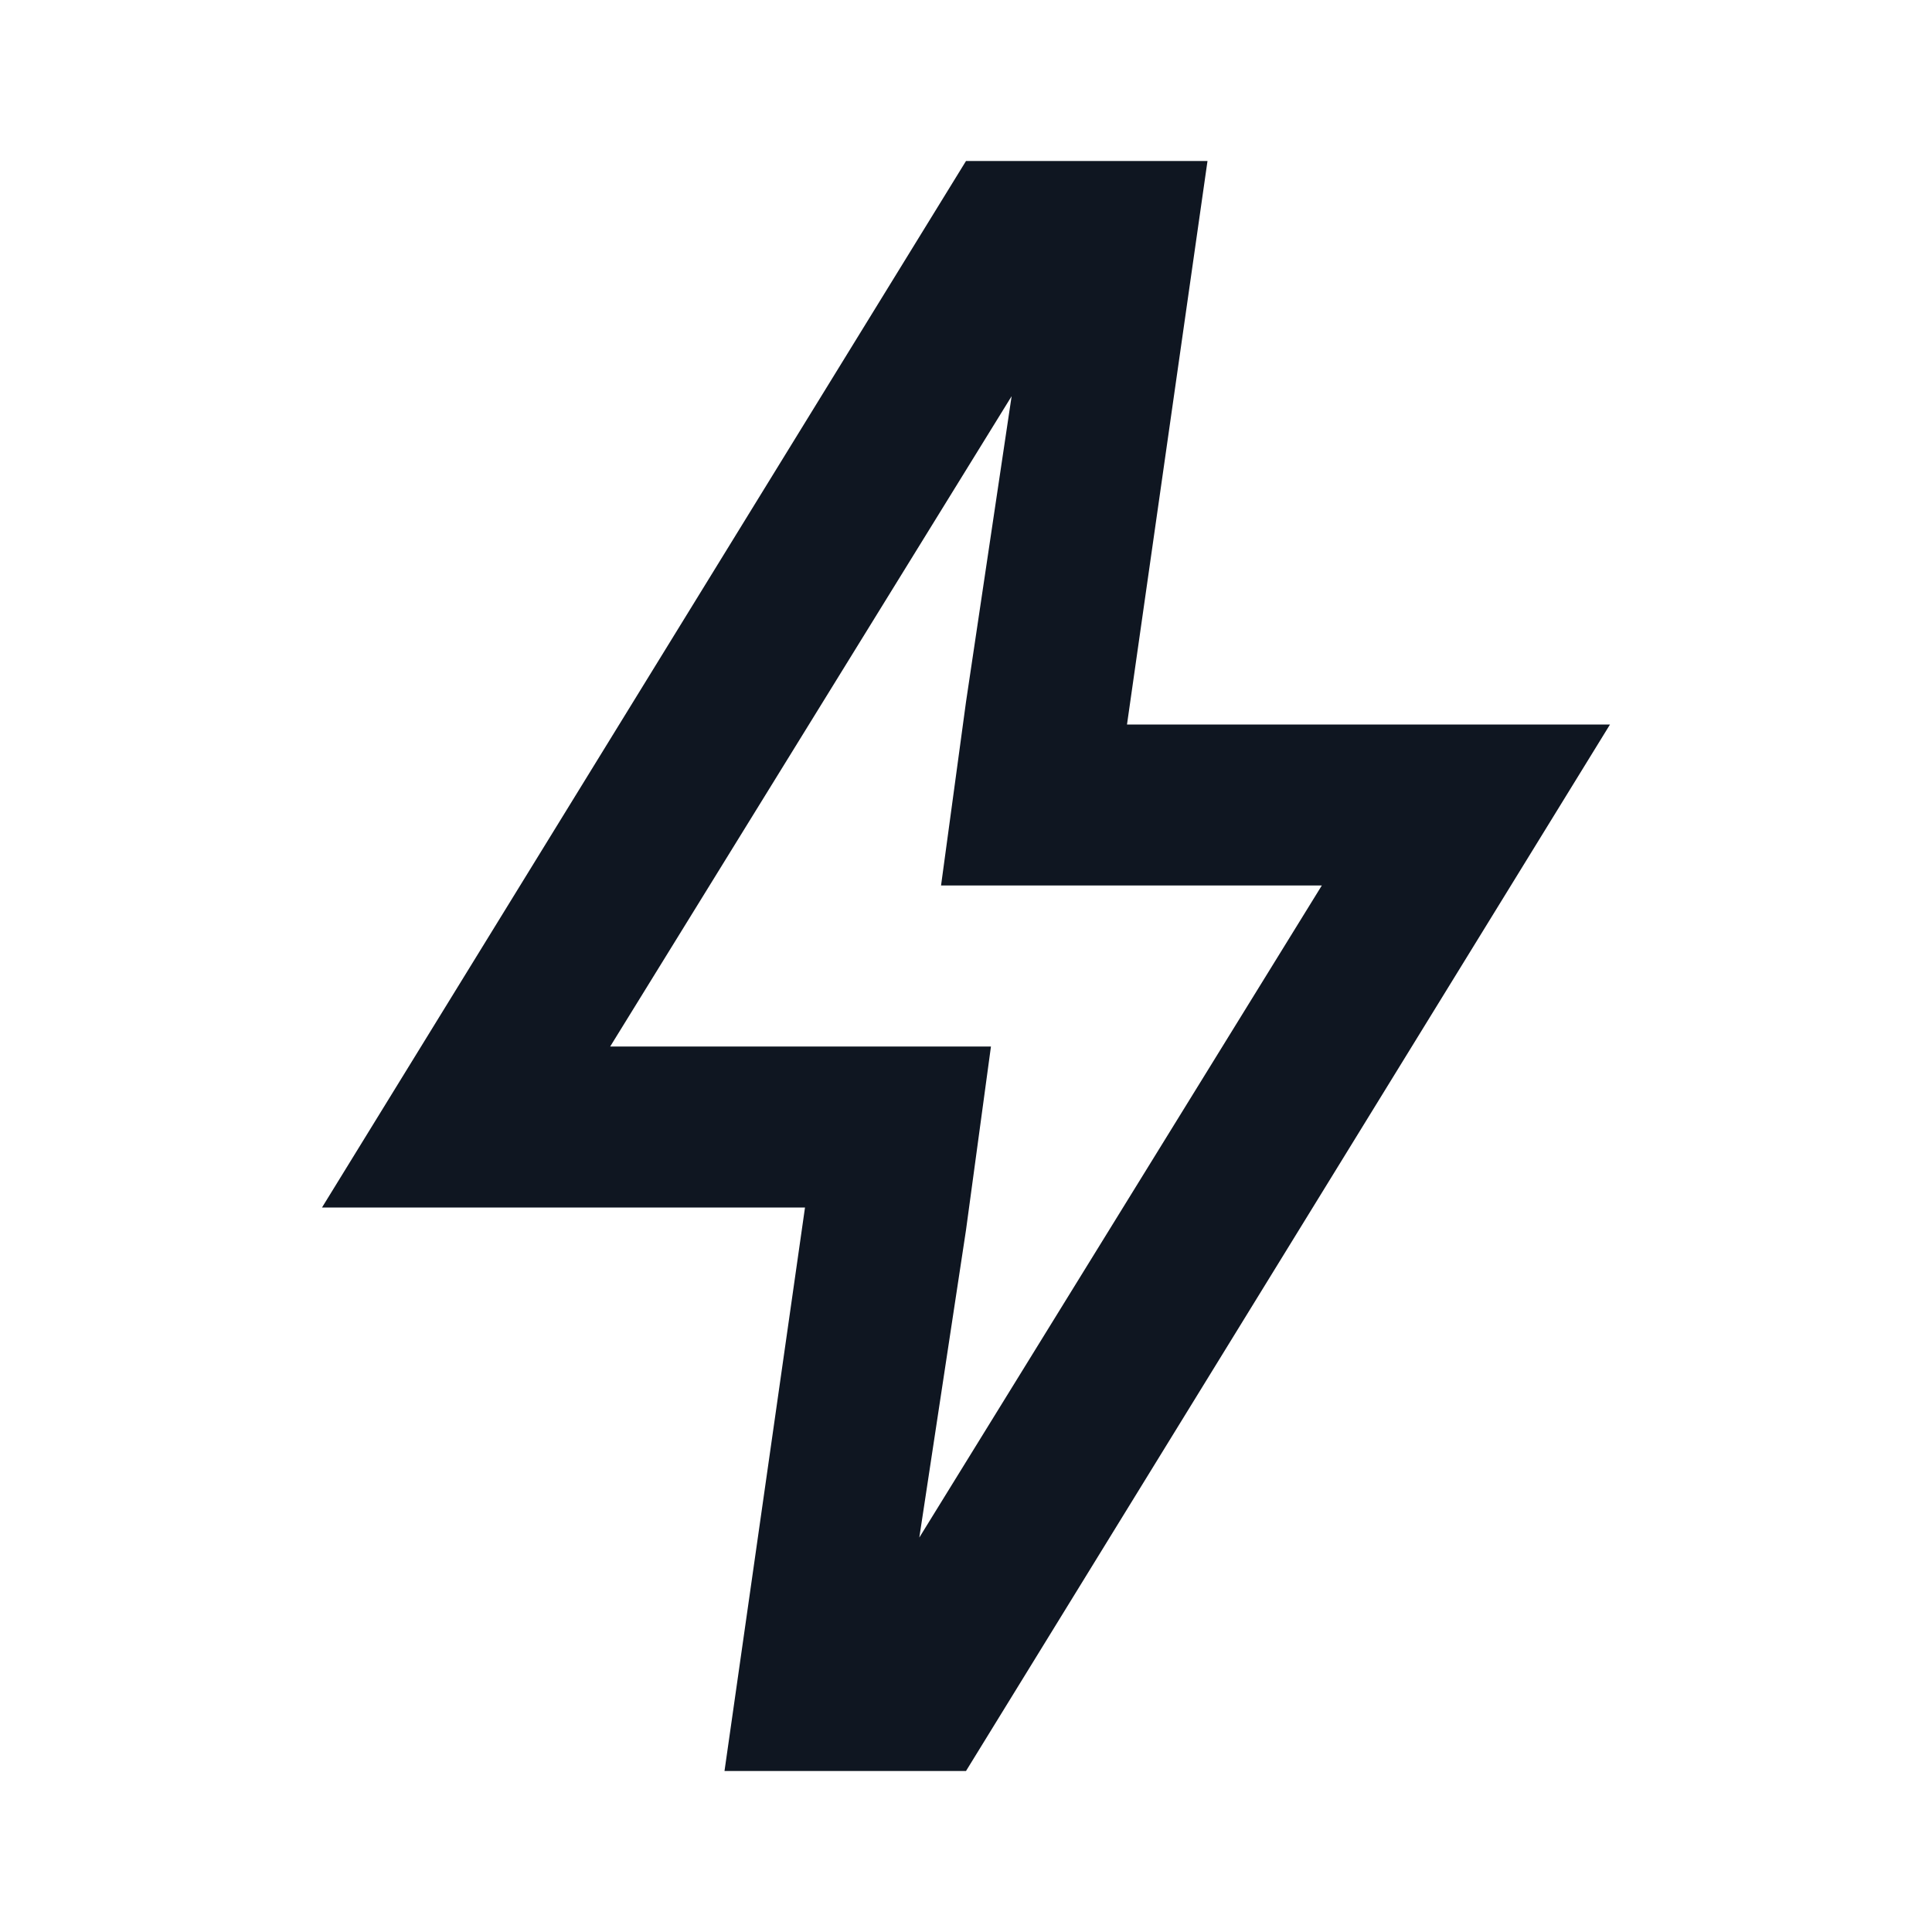 <svg width="24" height="24" viewBox="0 0 24 24" fill="none" xmlns="http://www.w3.org/2000/svg">
<path d="M12.57 4.9L12 8.72L11.69 11H16.42L11.42 19.1L12 15.28L12.31 13H7.58L12.58 4.9H12.57ZM15 2H12L4 15H10L9 22H12L20 9H14L15 2Z" fill="#0F1621"/>
</svg>

